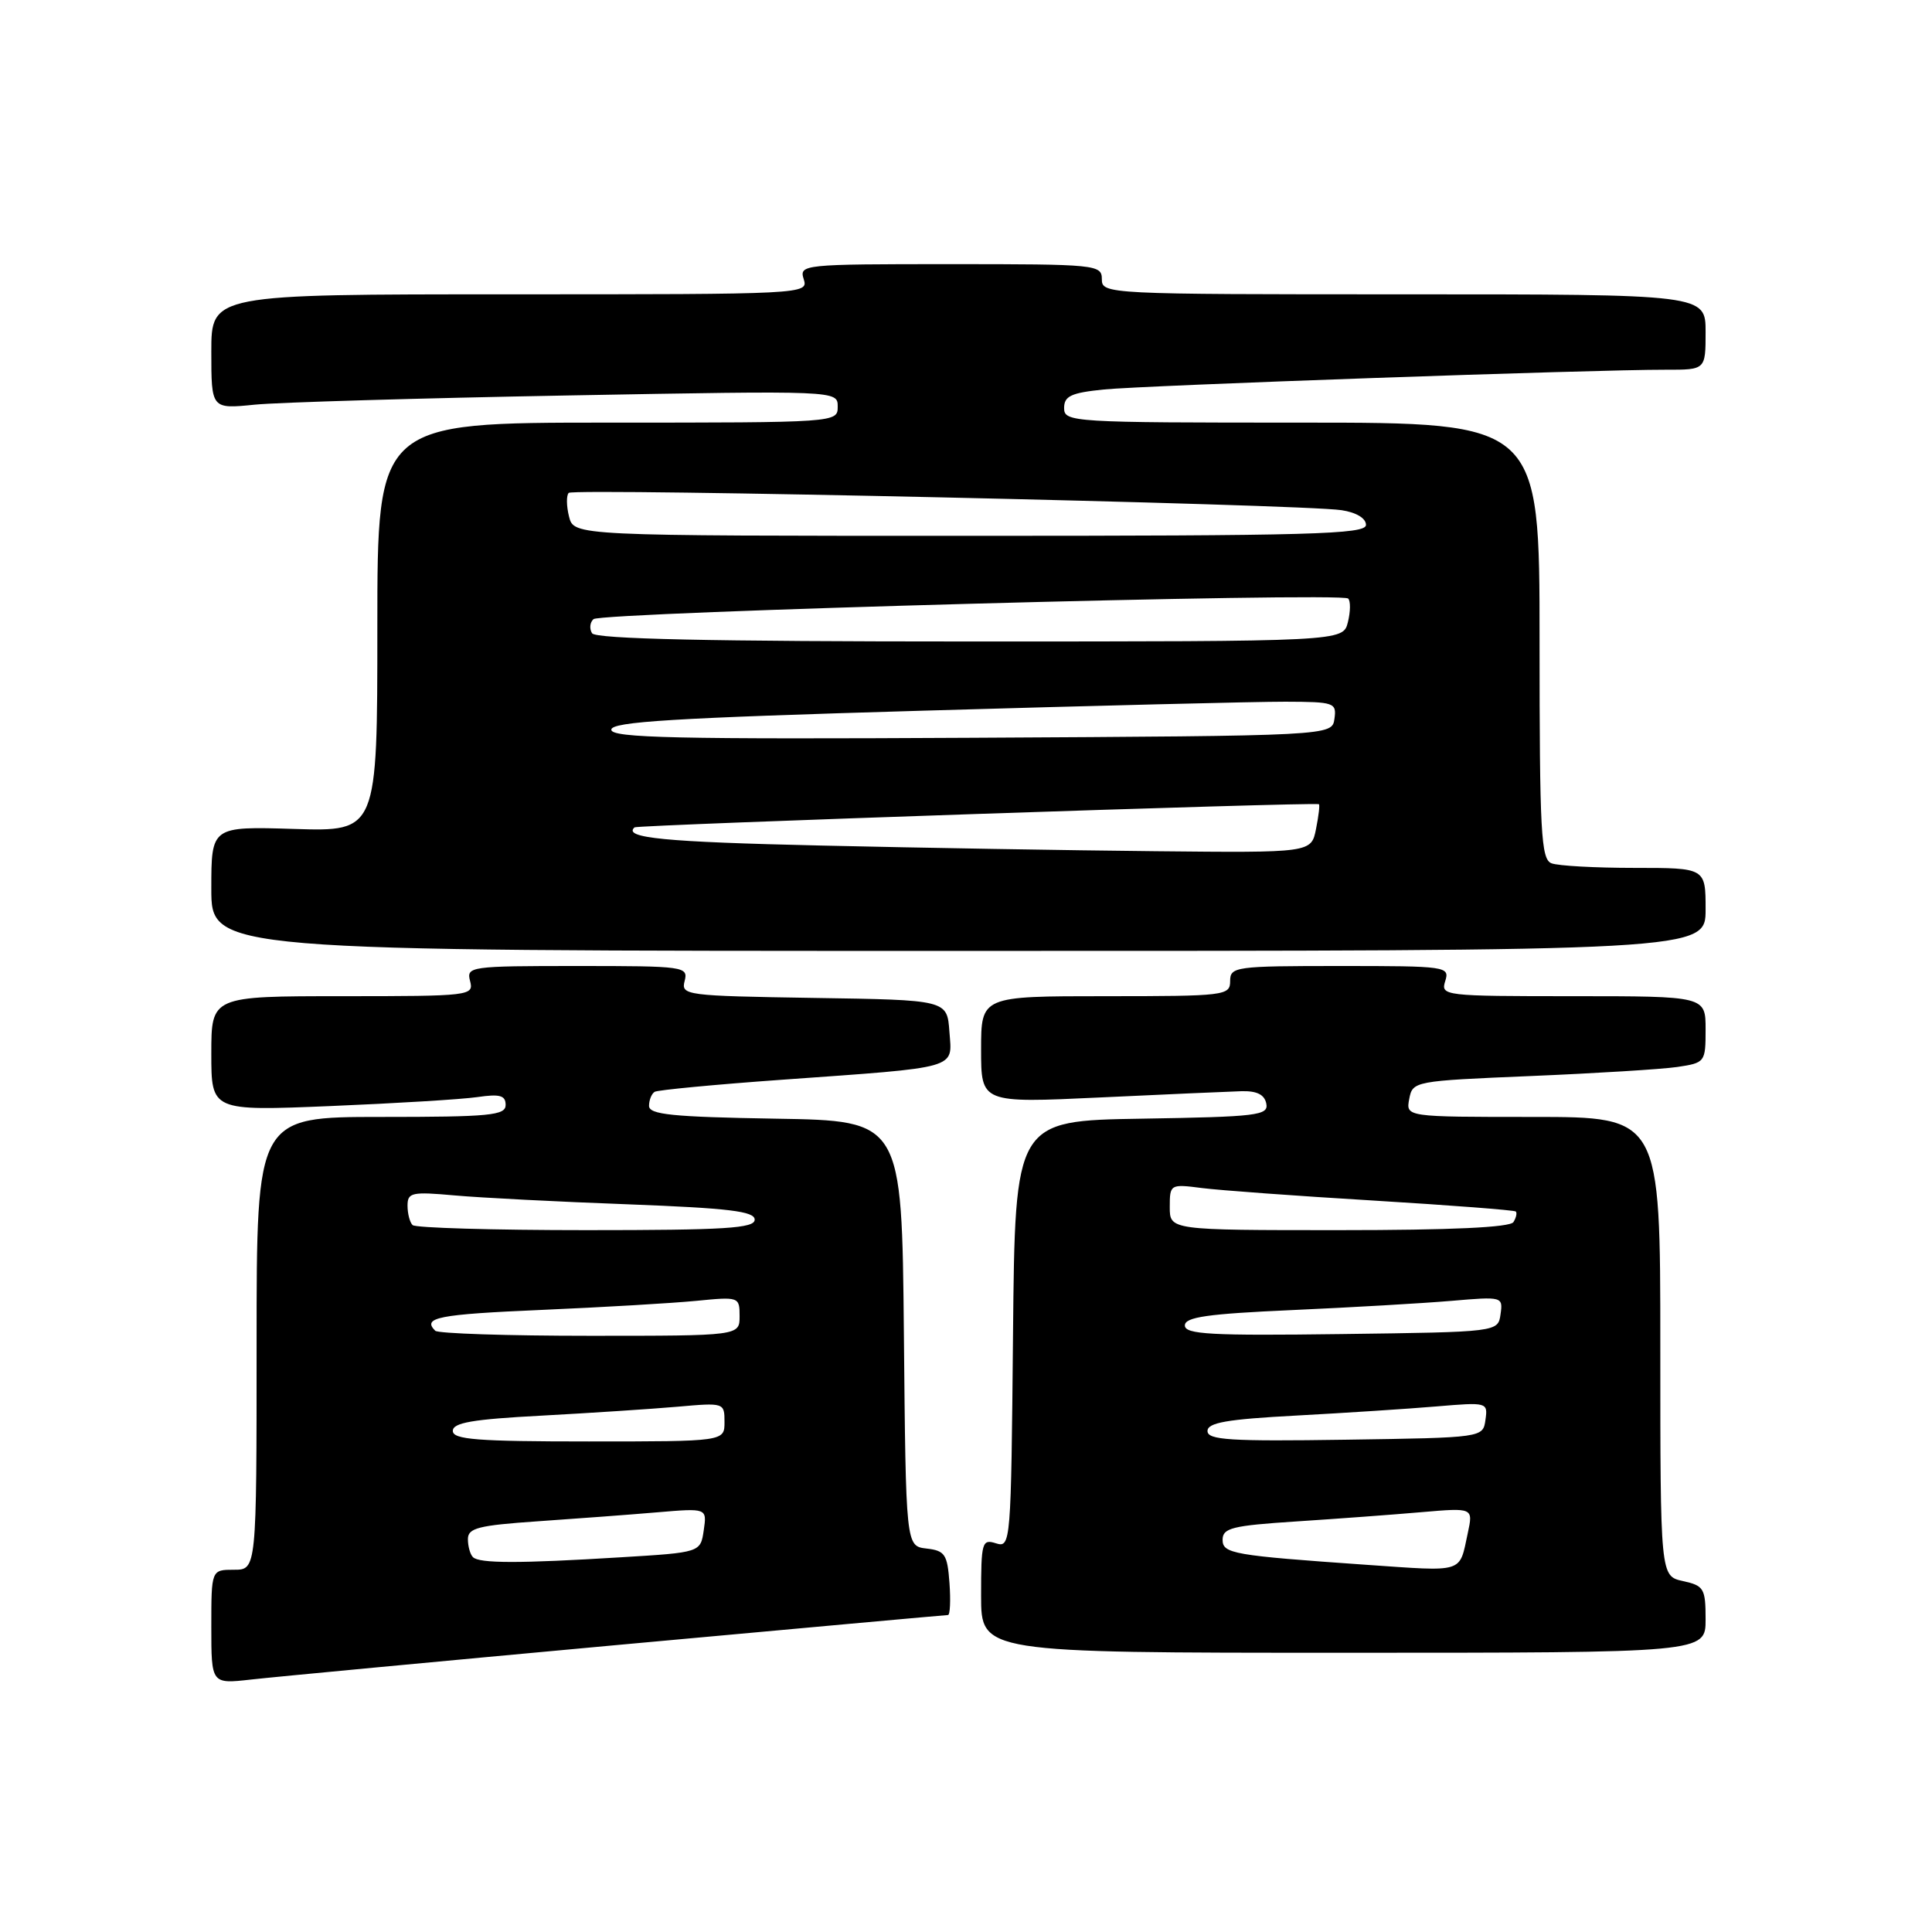 <?xml version="1.0" encoding="UTF-8" standalone="no"?>
<!DOCTYPE svg PUBLIC "-//W3C//DTD SVG 1.1//EN" "http://www.w3.org/Graphics/SVG/1.1/DTD/svg11.dtd" >
<svg xmlns="http://www.w3.org/2000/svg" xmlns:xlink="http://www.w3.org/1999/xlink" version="1.1" viewBox="0 0 256 256">
 <g >
 <path fill="currentColor"
d=" M 81.80 217.97 C 105.62 215.79 125.33 214.00 125.61 214.00 C 125.89 214.00 125.98 212.09 125.81 209.75 C 125.53 205.95 125.21 205.47 122.77 205.19 C 120.03 204.87 120.03 204.87 119.77 176.69 C 119.50 148.50 119.50 148.50 102.75 148.23 C 89.09 148.00 86.00 147.69 86.00 146.53 C 86.00 145.76 86.34 144.92 86.75 144.67 C 87.16 144.43 94.70 143.71 103.50 143.08 C 127.36 141.37 126.17 141.71 125.80 136.69 C 125.50 132.50 125.50 132.50 107.85 132.23 C 90.82 131.96 90.22 131.88 90.72 129.98 C 91.21 128.07 90.68 128.00 76.50 128.00 C 62.26 128.00 61.78 128.07 62.29 130.00 C 62.80 131.94 62.32 132.00 45.41 132.00 C 28.00 132.00 28.00 132.00 28.00 139.61 C 28.00 147.21 28.00 147.21 43.75 146.56 C 52.41 146.20 61.19 145.67 63.25 145.37 C 66.24 144.93 67.00 145.15 67.00 146.41 C 67.00 147.80 64.91 148.00 50.50 148.00 C 34.00 148.00 34.00 148.00 34.00 178.00 C 34.00 208.00 34.00 208.00 31.00 208.00 C 28.00 208.00 28.00 208.00 28.00 215.57 C 28.00 223.14 28.00 223.14 33.25 222.55 C 36.14 222.22 57.99 220.16 81.80 217.97 Z  M 226.00 214.58 C 226.00 210.48 225.78 210.11 223.00 209.50 C 220.00 208.84 220.00 208.84 220.00 178.42 C 220.00 148.00 220.00 148.00 203.14 148.00 C 186.28 148.00 186.28 148.00 186.73 145.62 C 187.18 143.26 187.37 143.23 202.84 142.58 C 211.45 142.22 220.19 141.68 222.25 141.38 C 225.93 140.83 226.00 140.75 226.00 136.41 C 226.00 132.00 226.00 132.00 208.43 132.00 C 191.32 132.00 190.88 131.95 191.50 130.00 C 192.11 128.06 191.68 128.00 177.57 128.00 C 163.67 128.00 163.00 128.09 163.00 130.00 C 163.00 131.92 162.33 132.00 146.50 132.00 C 130.00 132.00 130.00 132.00 130.00 139.08 C 130.00 146.16 130.00 146.16 145.75 145.42 C 154.41 145.01 162.84 144.64 164.47 144.59 C 166.53 144.53 167.55 145.03 167.79 146.23 C 168.11 147.80 166.63 147.98 151.32 148.23 C 134.50 148.50 134.50 148.50 134.23 176.81 C 133.97 204.54 133.93 205.11 131.98 204.50 C 130.12 203.90 130.00 204.34 130.00 211.43 C 130.00 219.00 130.00 219.00 178.00 219.00 C 226.00 219.00 226.00 219.00 226.00 214.58 Z  M 226.00 120.50 C 226.00 115.00 226.00 115.00 216.58 115.00 C 211.40 115.00 206.45 114.73 205.58 114.39 C 204.19 113.86 204.00 110.32 204.00 84.89 C 204.00 56.00 204.00 56.00 172.50 56.00 C 142.06 56.00 141.00 55.94 141.00 54.07 C 141.00 52.48 141.92 52.05 146.25 51.61 C 151.59 51.07 211.17 48.97 220.75 48.99 C 226.00 49.00 226.00 49.00 226.00 44.00 C 226.00 39.00 226.00 39.00 186.00 39.00 C 146.67 39.00 146.00 38.97 146.00 37.00 C 146.00 35.07 145.33 35.00 125.93 35.00 C 106.32 35.00 105.88 35.05 106.50 37.00 C 107.13 38.98 106.68 39.00 67.57 39.00 C 28.00 39.00 28.00 39.00 28.00 46.60 C 28.00 54.20 28.00 54.20 33.75 53.62 C 36.91 53.31 55.59 52.76 75.25 52.40 C 111.00 51.75 111.00 51.75 111.00 53.88 C 111.00 55.99 110.92 56.00 80.50 56.00 C 50.00 56.00 50.00 56.00 50.00 83.09 C 50.00 110.18 50.00 110.18 39.00 109.84 C 28.00 109.50 28.00 109.50 28.00 117.75 C 28.00 126.00 28.00 126.00 127.00 126.00 C 226.00 126.00 226.00 126.00 226.00 120.50 Z  M 62.67 206.33 C 62.30 205.97 62.00 204.89 62.00 203.94 C 62.00 202.47 63.40 202.12 71.25 201.58 C 76.34 201.23 83.47 200.70 87.09 200.39 C 93.68 199.83 93.68 199.83 93.25 202.77 C 92.82 205.71 92.82 205.71 82.25 206.35 C 68.80 207.18 63.50 207.17 62.67 206.33 Z  M 60.00 189.60 C 60.00 188.51 62.64 188.06 71.75 187.58 C 78.21 187.23 86.31 186.70 89.75 186.40 C 95.95 185.85 96.00 185.86 96.00 188.42 C 96.00 191.00 96.00 191.00 78.00 191.00 C 63.23 191.00 60.00 190.75 60.00 189.60 Z  M 57.67 176.33 C 55.91 174.58 58.05 174.16 71.75 173.57 C 79.86 173.22 89.09 172.68 92.25 172.37 C 97.92 171.81 98.00 171.84 98.00 174.40 C 98.00 177.00 98.00 177.00 78.17 177.00 C 67.26 177.00 58.03 176.70 57.67 176.33 Z  M 54.67 162.33 C 54.30 161.97 54.00 160.81 54.00 159.75 C 54.00 158.01 54.57 157.89 60.25 158.40 C 63.69 158.71 74.04 159.24 83.25 159.58 C 96.60 160.09 100.00 160.50 100.00 161.61 C 100.00 162.76 96.09 163.00 77.67 163.00 C 65.38 163.00 55.03 162.70 54.67 162.33 Z  M 181.00 207.34 C 163.42 206.11 162.00 205.87 162.00 204.03 C 162.00 202.47 163.27 202.15 171.75 201.60 C 177.11 201.25 184.58 200.70 188.35 200.37 C 195.21 199.78 195.21 199.78 194.49 203.14 C 193.33 208.52 194.18 208.25 181.00 207.34 Z  M 160.00 189.62 C 160.00 188.51 162.55 188.06 171.75 187.57 C 178.21 187.22 186.58 186.68 190.33 186.36 C 197.08 185.79 197.16 185.81 196.83 188.14 C 196.50 190.50 196.50 190.50 178.25 190.77 C 163.00 191.00 160.00 190.81 160.00 189.62 Z  M 157.00 175.63 C 157.00 174.52 159.97 174.09 171.25 173.59 C 179.09 173.24 188.58 172.69 192.33 172.37 C 199.08 171.79 199.16 171.81 198.83 174.14 C 198.50 176.50 198.50 176.50 177.75 176.77 C 160.45 177.00 157.00 176.81 157.00 175.63 Z  M 155.00 159.94 C 155.00 156.92 155.06 156.88 159.25 157.42 C 161.59 157.72 171.82 158.47 182.00 159.08 C 192.18 159.70 200.66 160.35 200.85 160.53 C 201.04 160.72 200.90 161.35 200.54 161.93 C 200.11 162.64 192.26 163.00 177.44 163.00 C 155.00 163.00 155.00 163.00 155.00 159.94 Z  M 108.83 112.04 C 88.02 111.57 82.51 111.03 84.08 109.63 C 84.46 109.30 174.14 106.26 174.76 106.56 C 174.90 106.62 174.73 108.10 174.38 109.84 C 173.75 113.00 173.75 113.00 153.12 112.79 C 141.78 112.68 121.85 112.34 108.83 112.04 Z  M 81.00 96.69 C 81.00 95.63 89.26 95.13 122.25 94.17 C 144.94 93.51 166.57 92.97 170.32 92.98 C 176.82 93.00 177.12 93.11 176.82 95.25 C 176.50 97.50 176.50 97.50 128.75 97.76 C 89.62 97.97 81.00 97.78 81.00 96.69 Z  M 78.45 83.91 C 78.08 83.31 78.16 82.47 78.64 82.04 C 79.66 81.12 177.77 78.43 178.64 79.31 C 178.97 79.64 178.95 81.05 178.60 82.45 C 177.96 85.00 177.96 85.00 128.54 85.00 C 94.03 85.00 78.92 84.67 78.45 83.91 Z  M 75.40 68.45 C 75.05 67.05 75.03 65.64 75.36 65.31 C 76.02 64.65 172.55 66.80 177.75 67.60 C 179.70 67.89 181.00 68.67 181.00 69.55 C 181.00 70.80 173.78 71.00 128.52 71.00 C 76.04 71.00 76.04 71.00 75.40 68.45 Z "/>
</g>
</svg>
